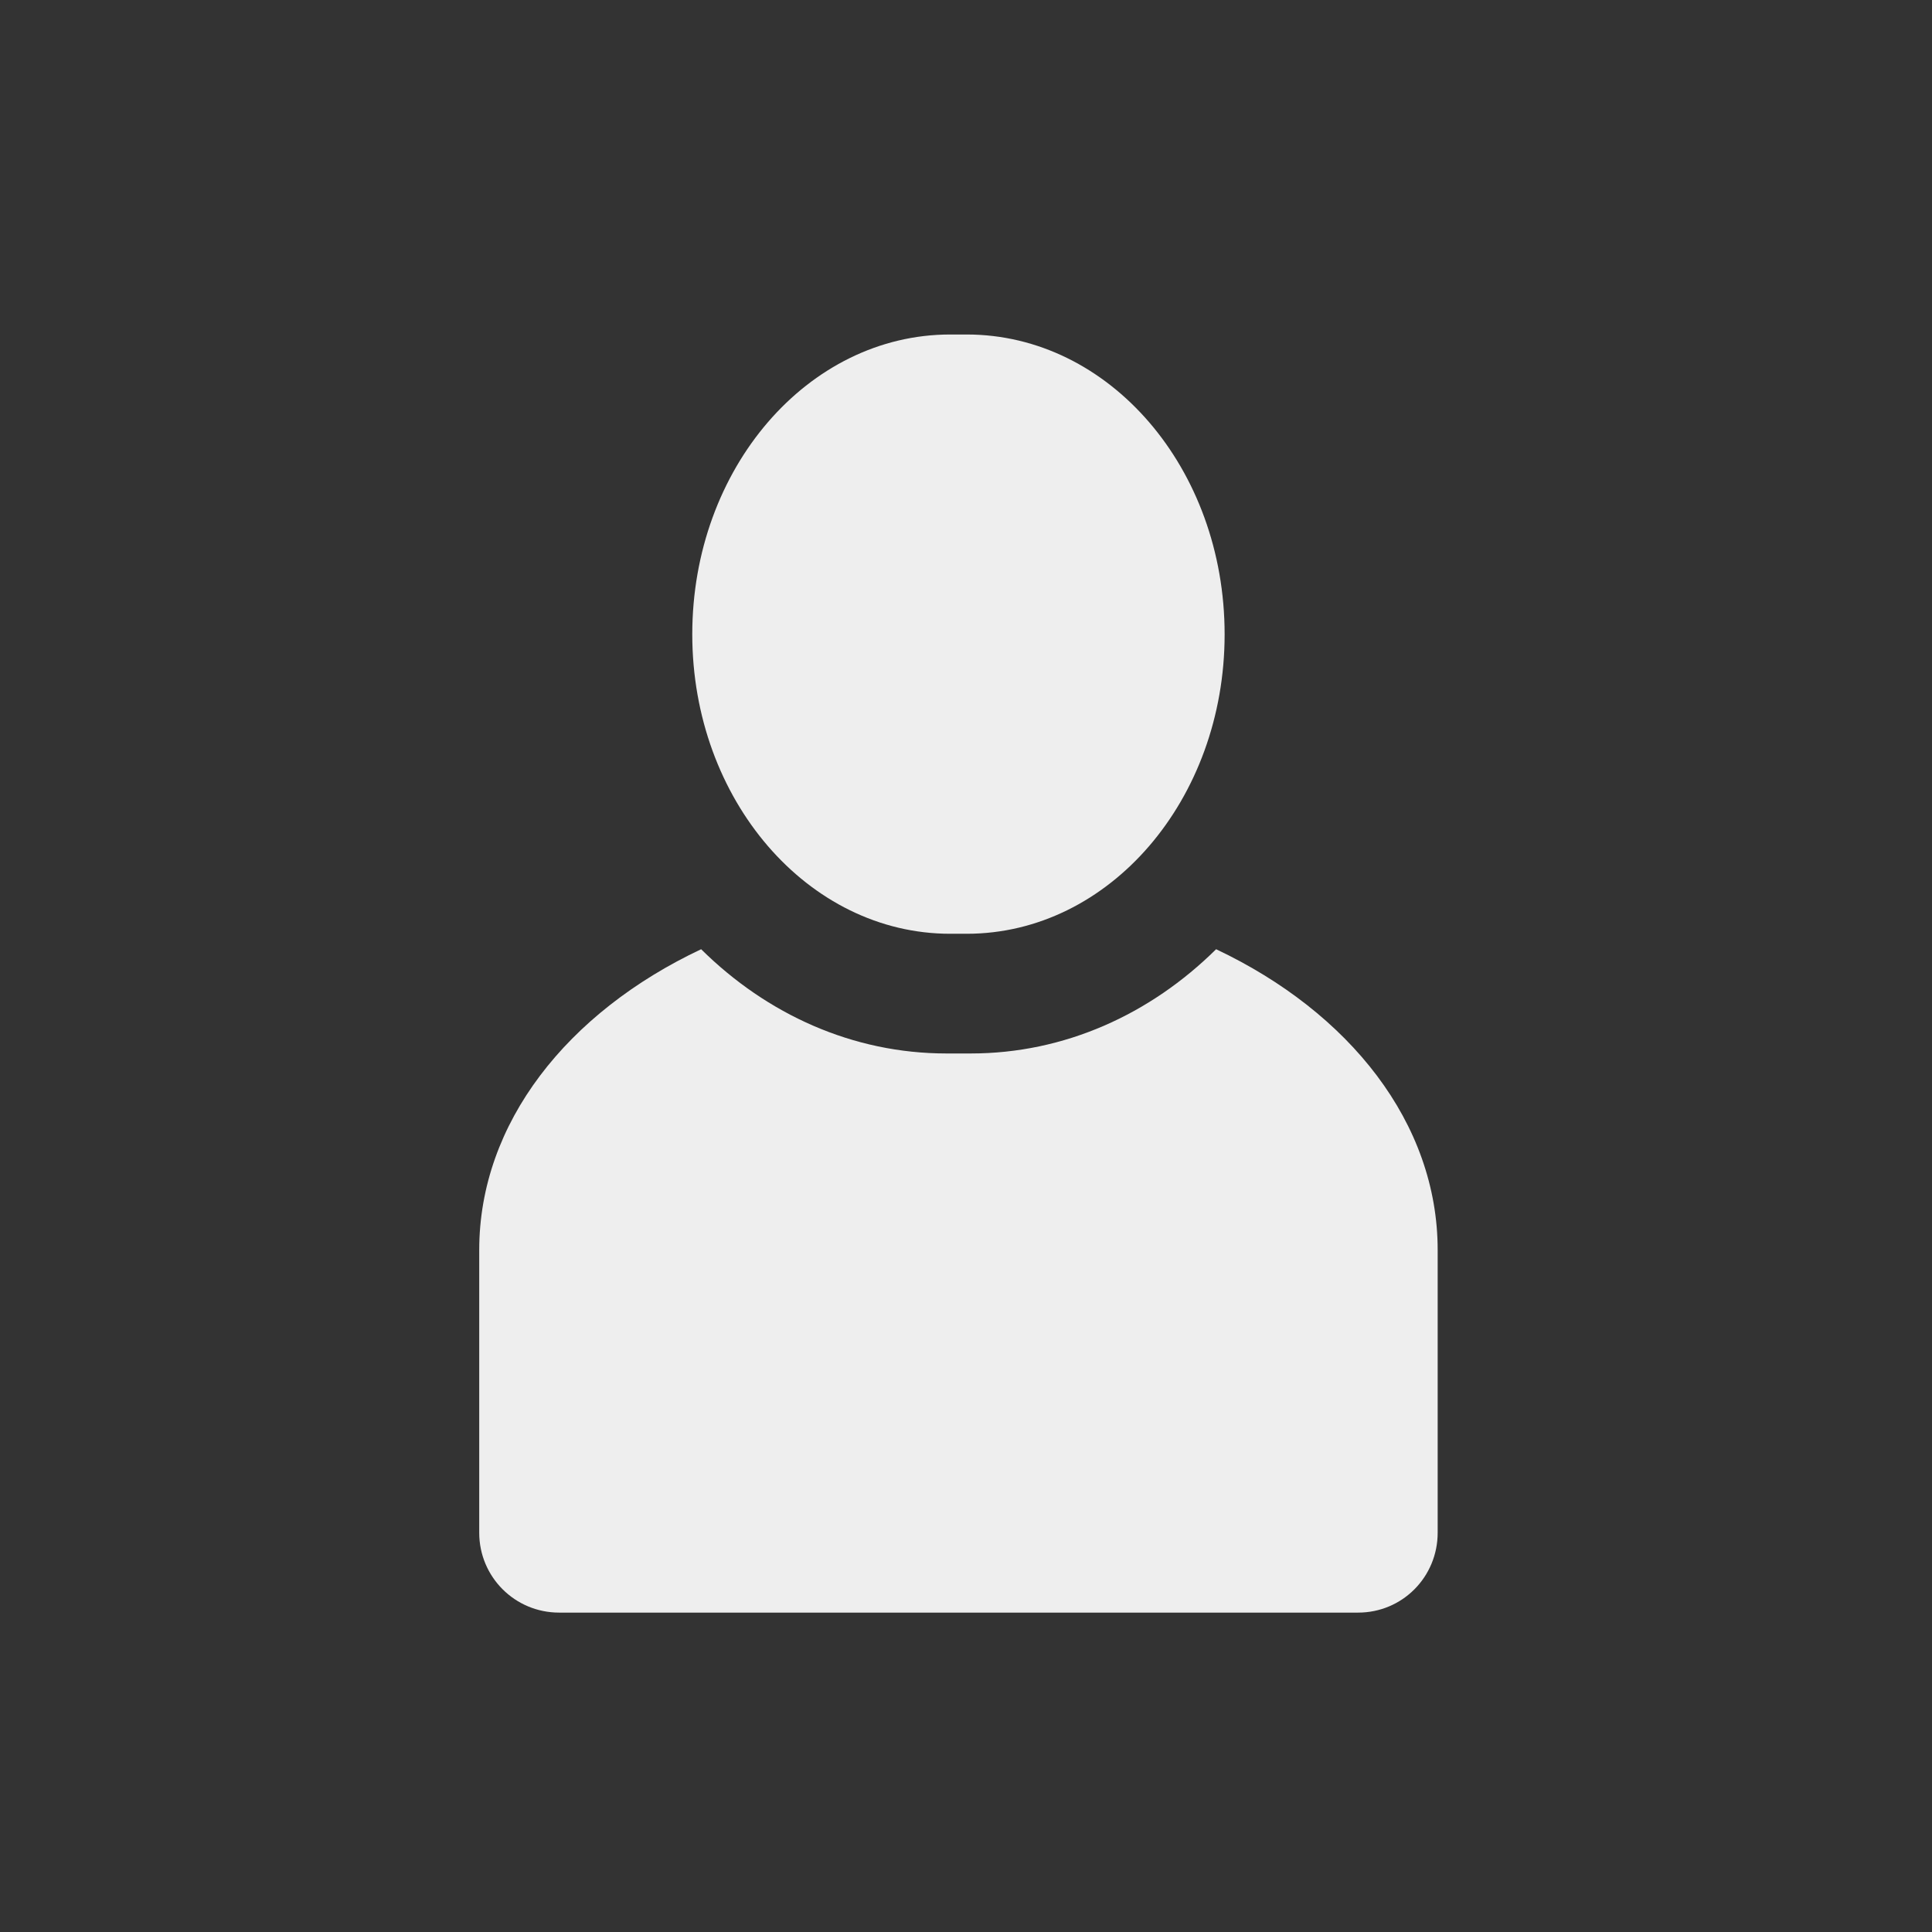 <?xml version="1.0" encoding="UTF-8"?>
<svg xmlns="http://www.w3.org/2000/svg" xmlns:xlink="http://www.w3.org/1999/xlink" width="22px" height="22px" viewBox="0 0 22 22" version="1.1">
<rect x="0" y="0" width="22" height="22" fill="#333333" stroke="none"/>
<g id="surface1">
<path style=" stroke:none;fill-rule:nonzero;fill:rgb(93.333%,93.333%,93.333%);fill-opacity:1;" d="M 10.82 3.809 L 11.008 3.809 C 12.633 3.809 13.945 5.336 13.945 7.223 C 13.945 9.105 12.633 10.633 11.008 10.633 L 10.82 10.633 C 9.199 10.633 7.883 9.105 7.883 7.223 C 7.883 5.336 9.199 3.809 10.82 3.809 Z M 10.82 3.809 "/>
<path style=" stroke:none;fill-rule:nonzero;fill:rgb(93.333%,93.333%,93.333%);fill-opacity:1;" d="M 7.984 10.809 C 6.461 11.527 5.457 12.789 5.457 14.234 L 5.457 17.453 C 5.457 17.957 5.863 18.363 6.367 18.363 L 15.465 18.363 C 15.969 18.363 16.371 17.957 16.371 17.453 L 16.371 14.234 C 16.371 12.789 15.367 11.527 13.848 10.809 C 13.098 11.551 12.121 11.996 11.055 11.996 L 10.777 11.996 C 9.711 11.996 8.734 11.551 7.984 10.809 Z M 7.984 10.809 "/>
</g>
</svg>
